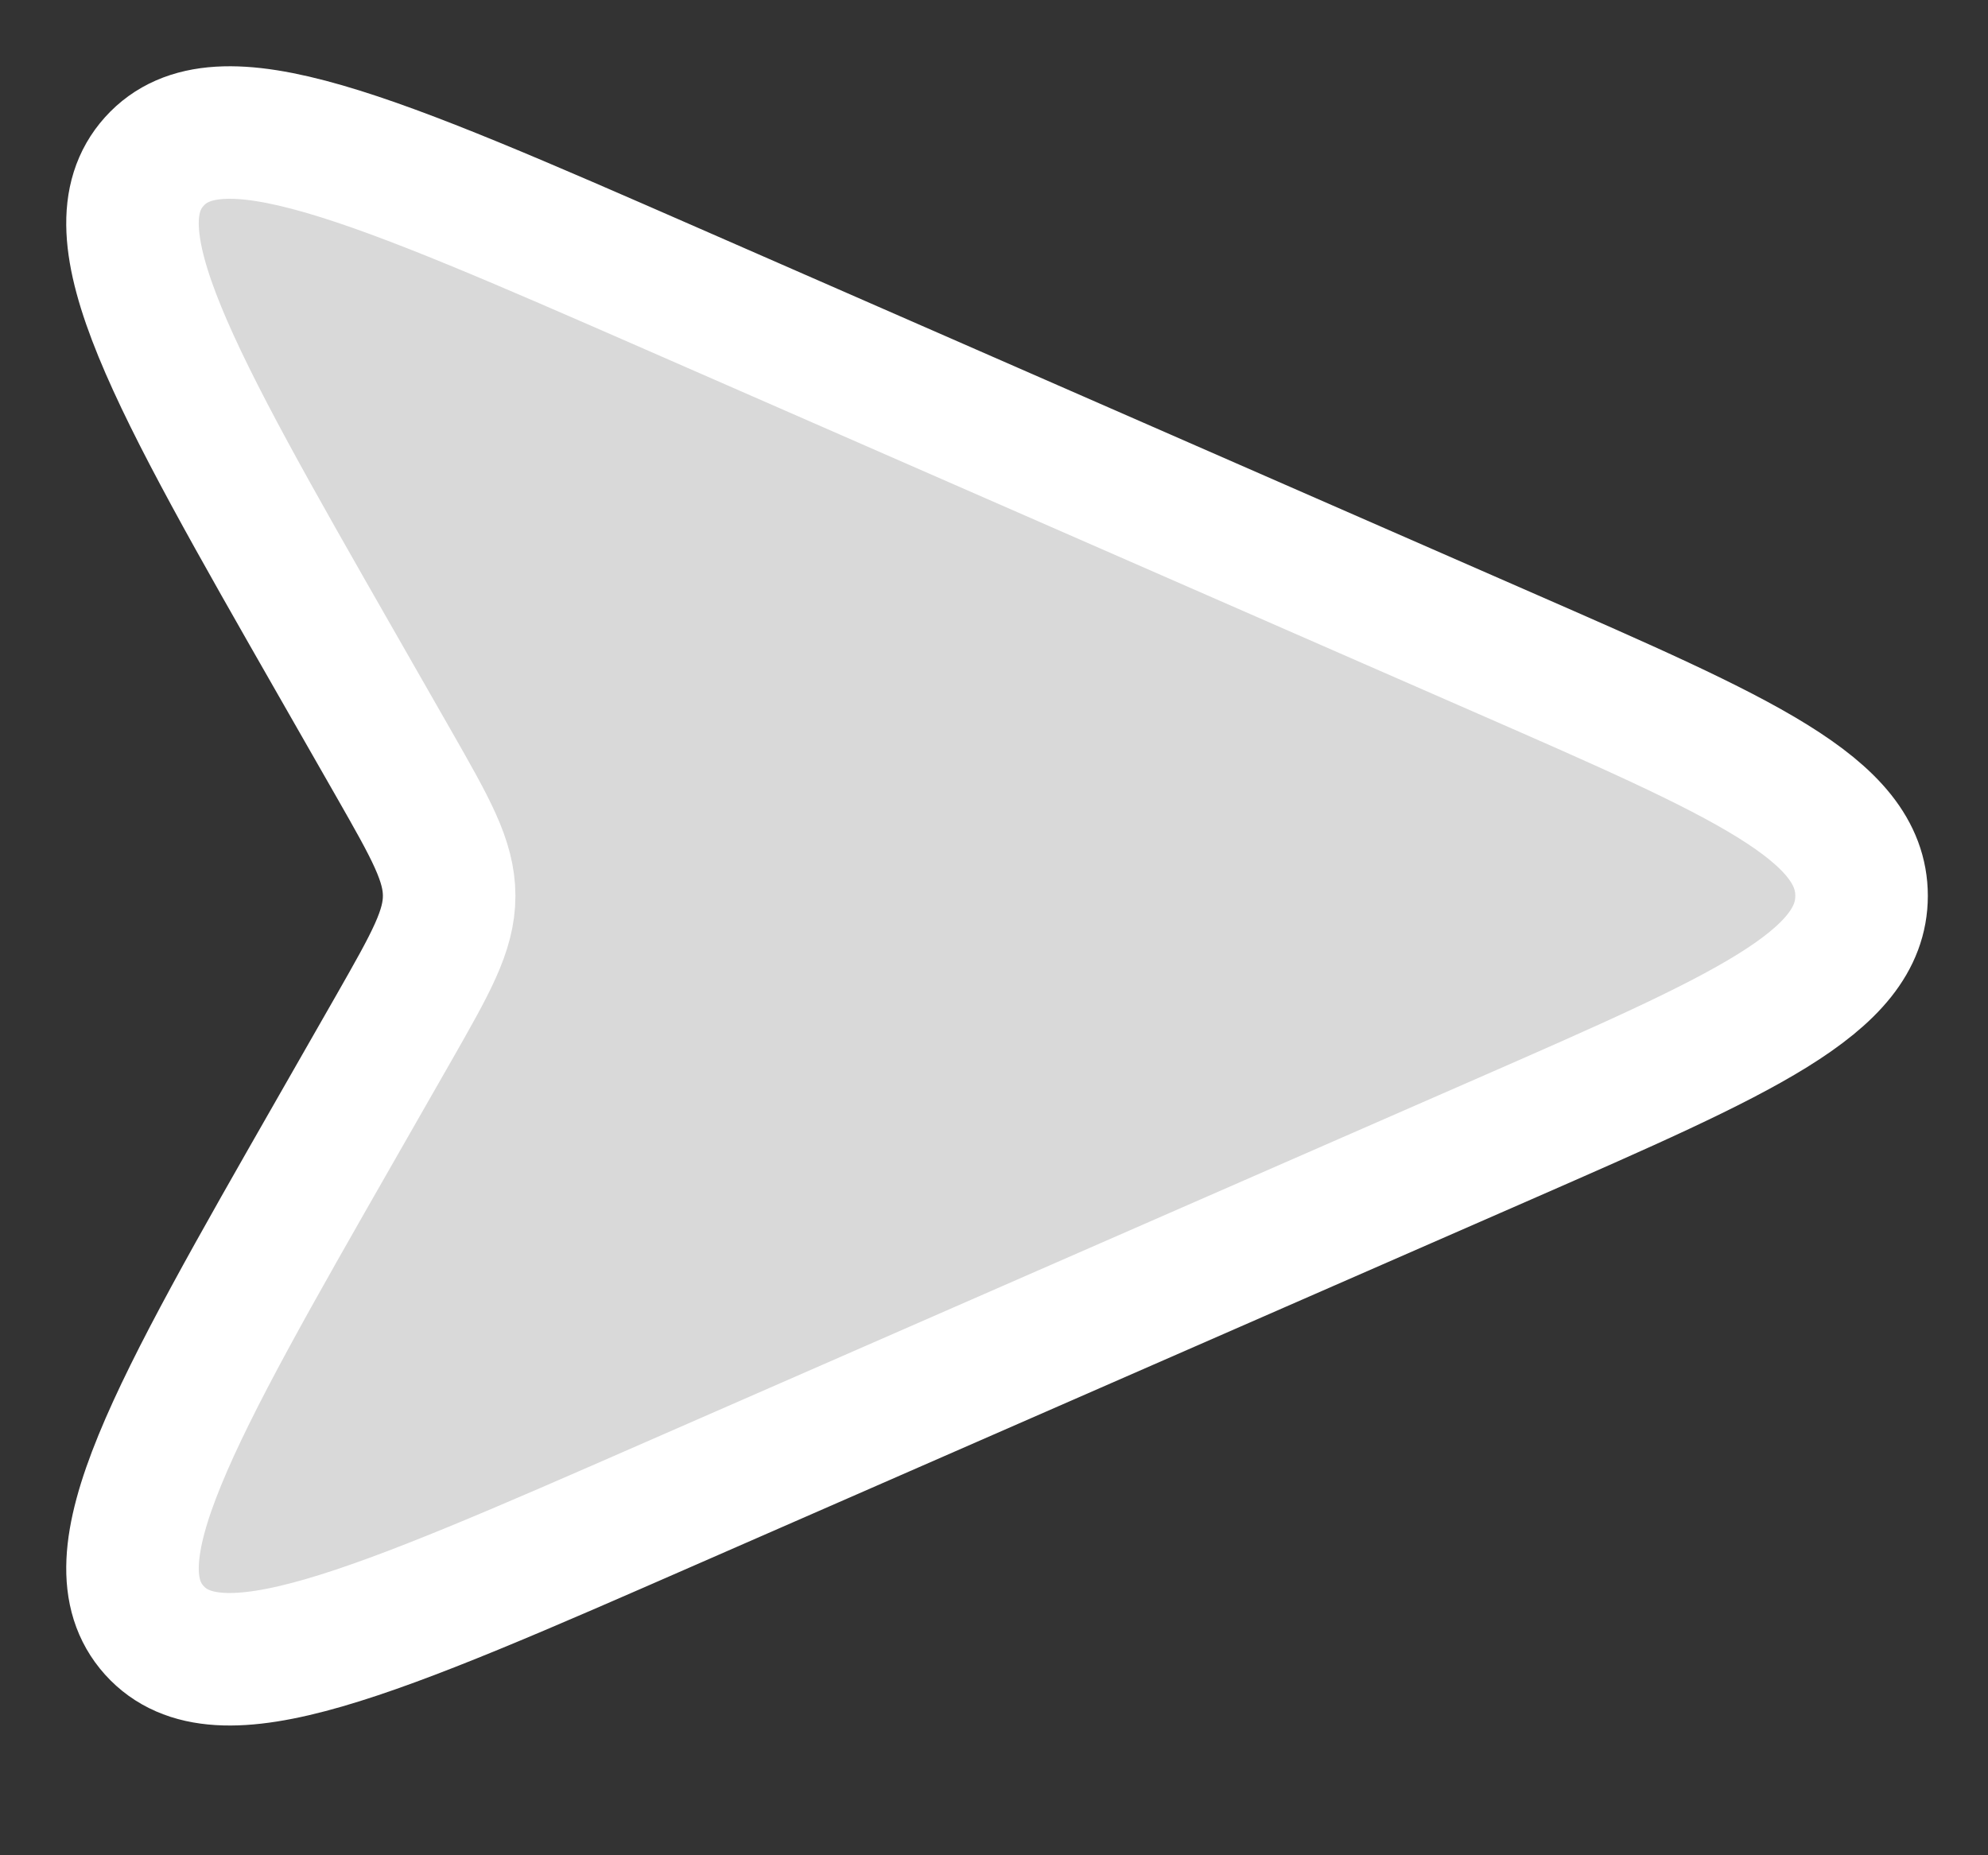 <svg width="15" height="14" viewBox="0 0 15 14" fill="none" xmlns="http://www.w3.org/2000/svg">
<rect x="0" y="0" width="15" height="14" fill="#333333" stroke="none"/>
<path d="M2.539 5.007L2.974 5.768C3.25 6.252 3.389 6.495 3.389 6.76C3.389 7.026 3.25 7.268 2.974 7.753L2.539 8.514C1.3 10.681 0.681 11.764 1.164 12.302C1.647 12.839 2.79 12.339 5.077 11.338L11.353 8.593C13.148 7.807 14.046 7.414 14.046 6.76C14.046 6.106 13.148 5.713 11.353 4.928L5.077 2.182C2.79 1.182 1.647 0.682 1.164 1.219C0.681 1.756 1.3 2.84 2.539 5.007Z" fill="#D9D9D9" stroke="white"/>
</svg>

